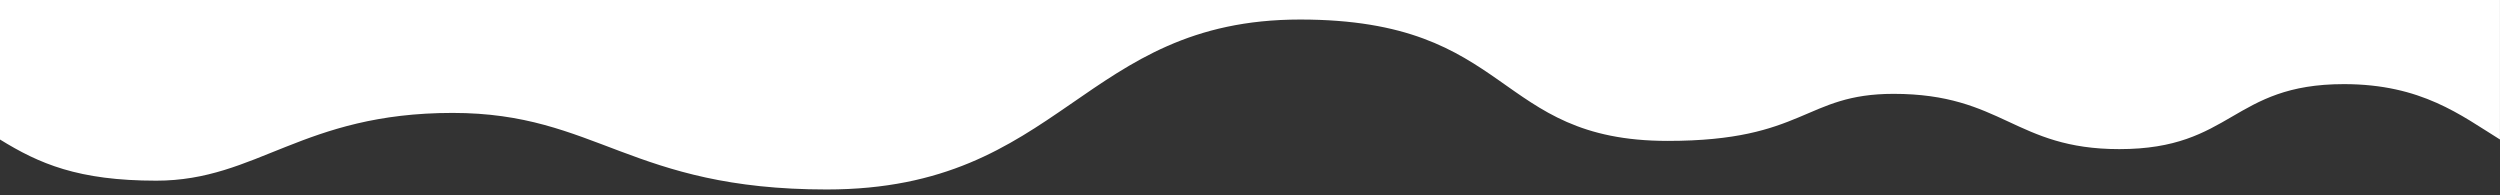 <svg width="100%" height="100px" viewBox="0 0 1280 140" preserveAspectRatio="none" xmlns="http://www.w3.org/2000/svg"><rect x="0" y="0" width="1280" height="140" fill="#333333" stroke="none"/><g fill="#ffffff"><path d="M0 0v100c20 17.3 40 29.51 80 29.51 51.79 0 74.69-48.57 151.75-48.57 73.72 0 91 54.88 191.56 54.88C543.95 135.8 554 14 665.69 14c109.46 0 98.85 87 188.2 87 70.37 0 69.81-33.73 115.6-33.73 55.85 0 62 39.62 115.6 39.62 58.08 0 57.52-46.59 115-46.59 39.8 0 60 22.48 79.89 39.69V0z"/></g></svg>